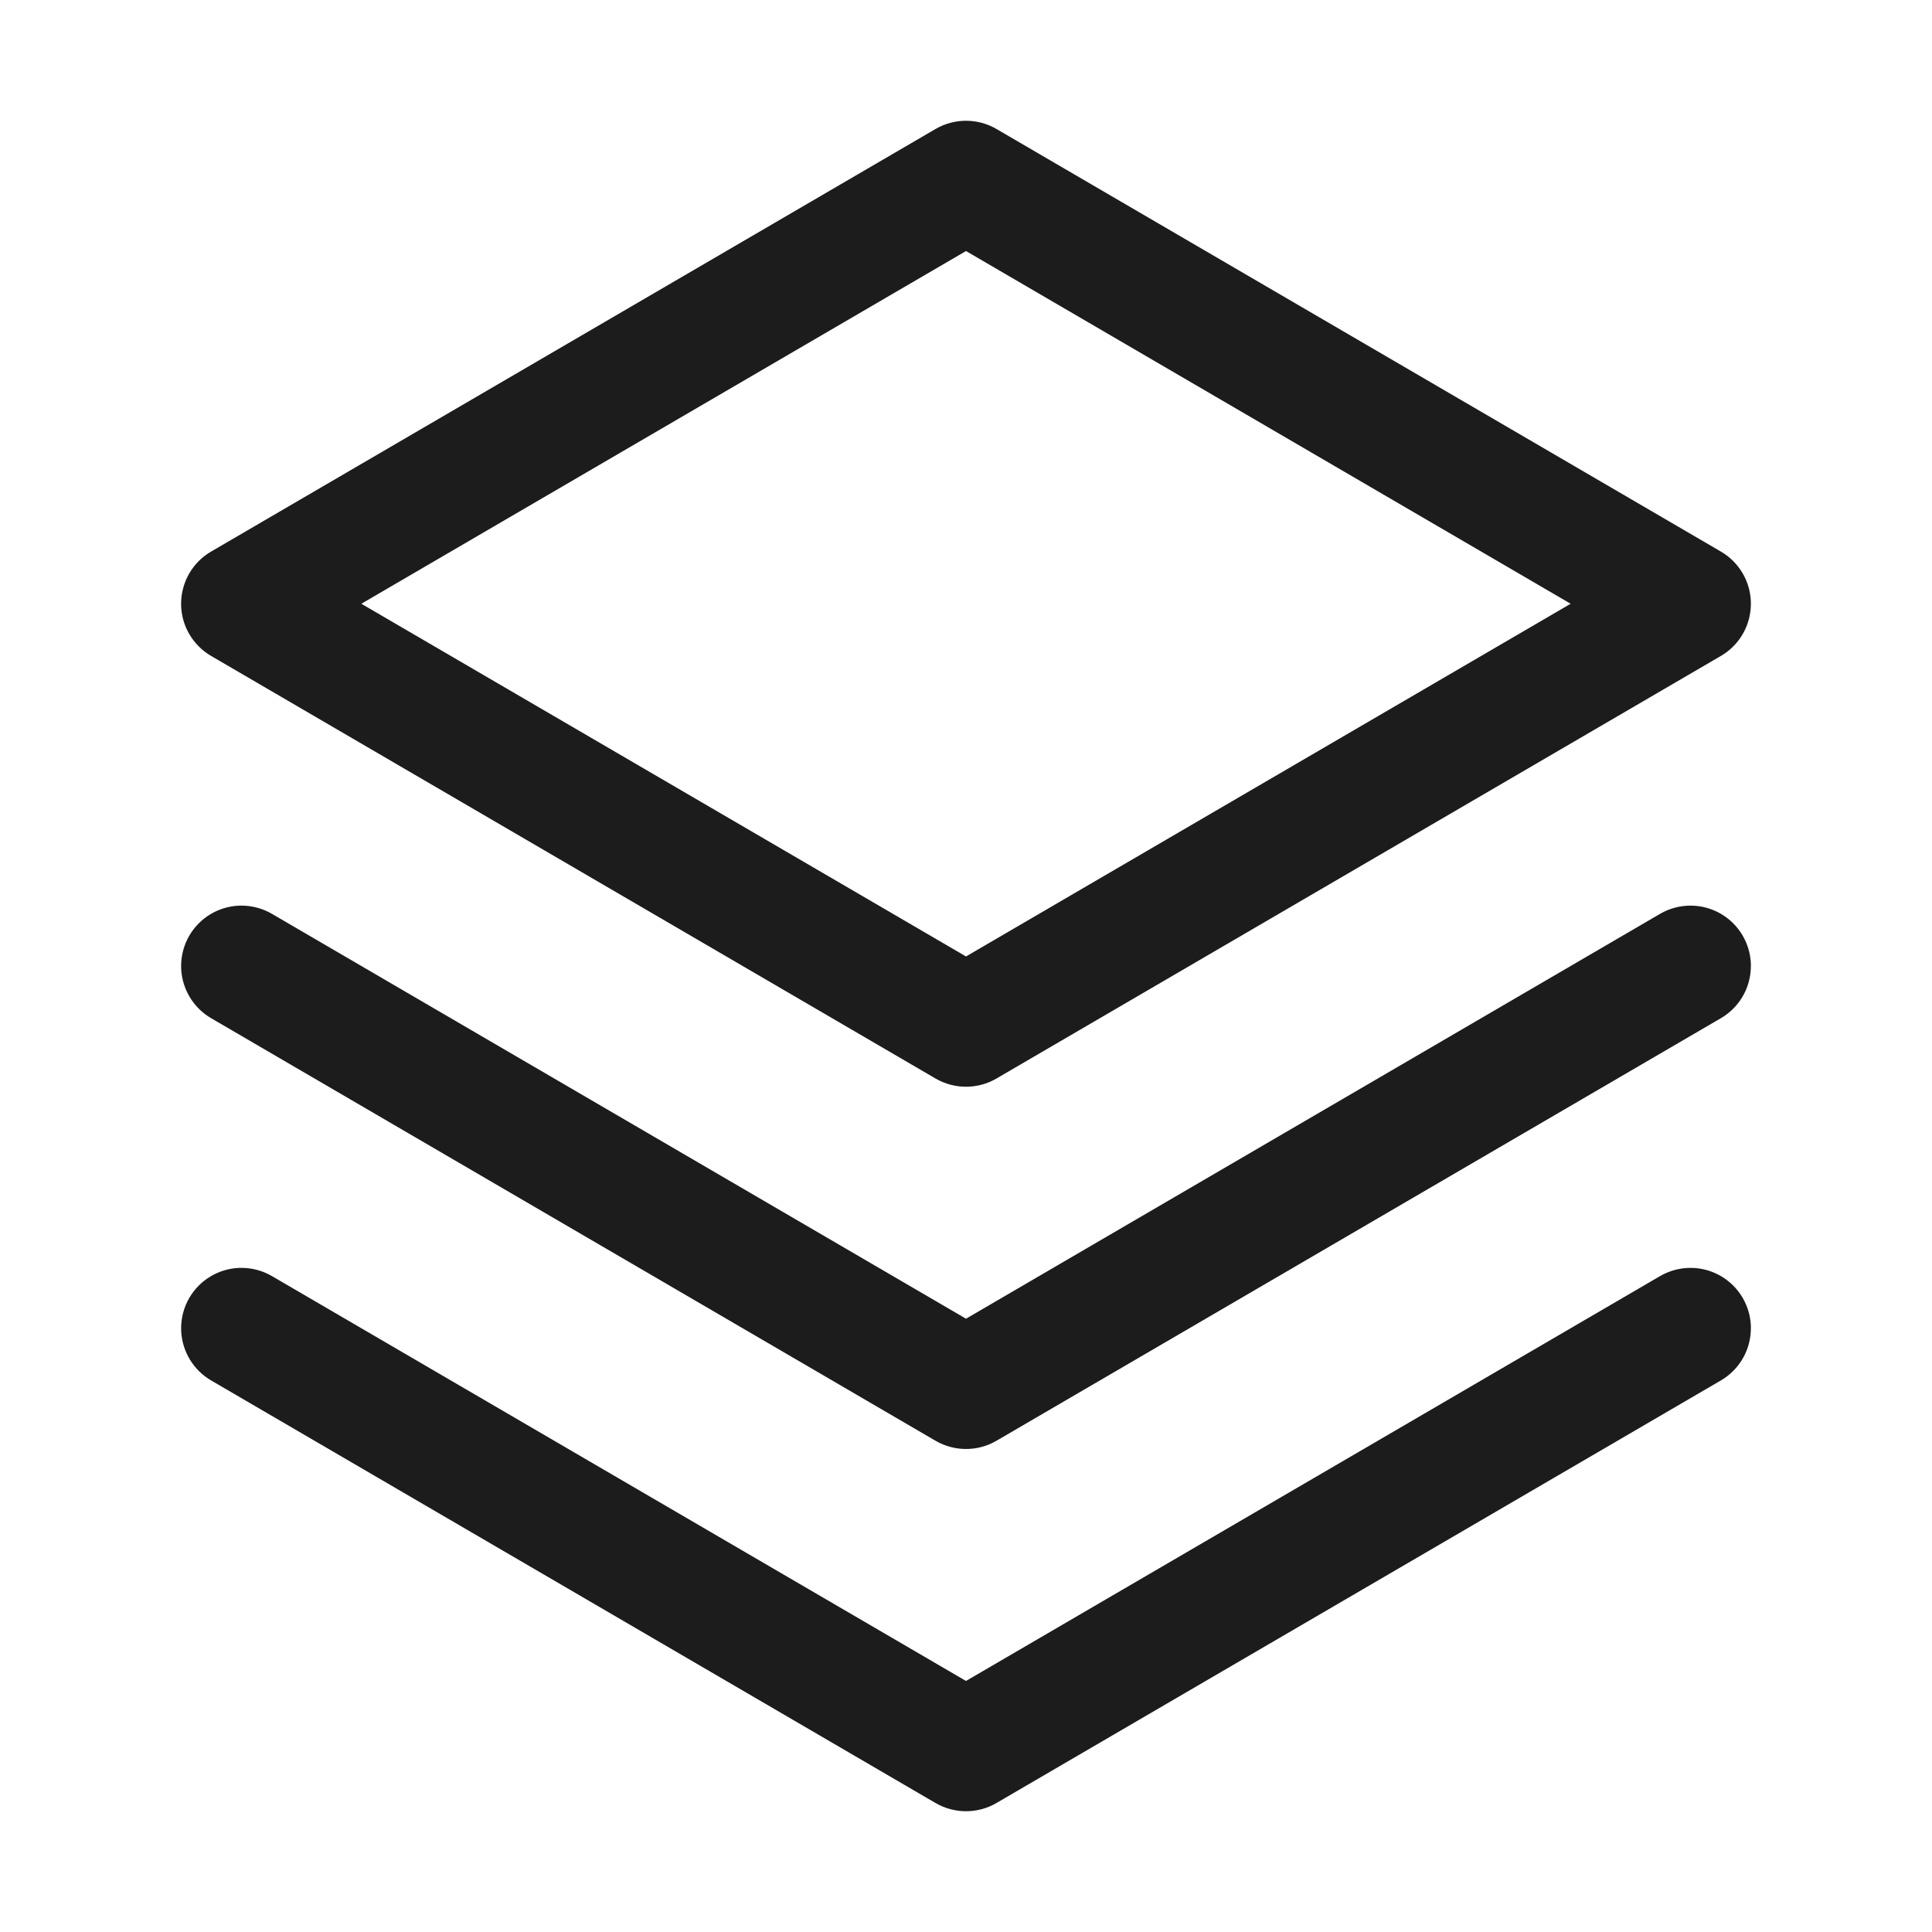 <svg width="32" height="32" viewBox="0 0 32 32" fill="none" xmlns="http://www.w3.org/2000/svg">
<path d="M16.504 29.864L28.504 22.864C28.733 22.73 28.9 22.511 28.967 22.255C28.989 22.171 29 22.086 29 22C29 21.988 29 21.976 29 21.964C28.994 21.799 28.947 21.639 28.864 21.496C28.685 21.189 28.356 21 28 21C27.823 21 27.649 21.047 27.496 21.136L16 27.842L4.504 21.136C4.351 21.047 4.177 21 4 21C3.983 21 3.966 21 3.949 21.001C3.612 21.018 3.306 21.205 3.136 21.496C3.047 21.649 3 21.823 3 22C3 22.017 3.001 22.034 3.001 22.051C3.019 22.388 3.205 22.694 3.496 22.864L15.496 29.864C15.808 30.045 16.193 30.045 16.504 29.864Z" fill="#1C1C1C"/>
<path d="M16.504 23.864L28.504 16.864C28.733 16.73 28.9 16.511 28.967 16.255C28.989 16.171 29 16.086 29 16C29 15.988 29 15.976 29 15.964C28.994 15.799 28.947 15.639 28.864 15.496C28.685 15.189 28.356 15 28 15C27.823 15 27.649 15.047 27.496 15.136L16 21.842L4.504 15.136C4.351 15.047 4.177 15 4 15C3.983 15 3.966 15 3.949 15.001C3.612 15.018 3.306 15.205 3.136 15.496C3.047 15.649 3 15.823 3 16C3 16.017 3.001 16.034 3.001 16.051C3.019 16.388 3.205 16.694 3.496 16.864L15.496 23.864C15.808 24.045 16.193 24.045 16.504 23.864Z" fill="#1C1C1C"/>
<path fill-rule="evenodd" clip-rule="evenodd" d="M15.496 2.136C15.808 1.955 16.193 1.955 16.504 2.136L28.504 9.136C28.653 9.223 28.777 9.347 28.864 9.496C29.142 9.973 28.981 10.585 28.504 10.864L16.504 17.864C16.193 18.045 15.808 18.045 15.496 17.864L3.496 10.864C3.347 10.777 3.223 10.653 3.136 10.504C2.858 10.027 3.019 9.415 3.496 9.136L15.496 2.136ZM5.985 10L16 4.158L26.015 10L16 15.842L5.985 10Z" fill="#1C1C1C"/>
</svg>

